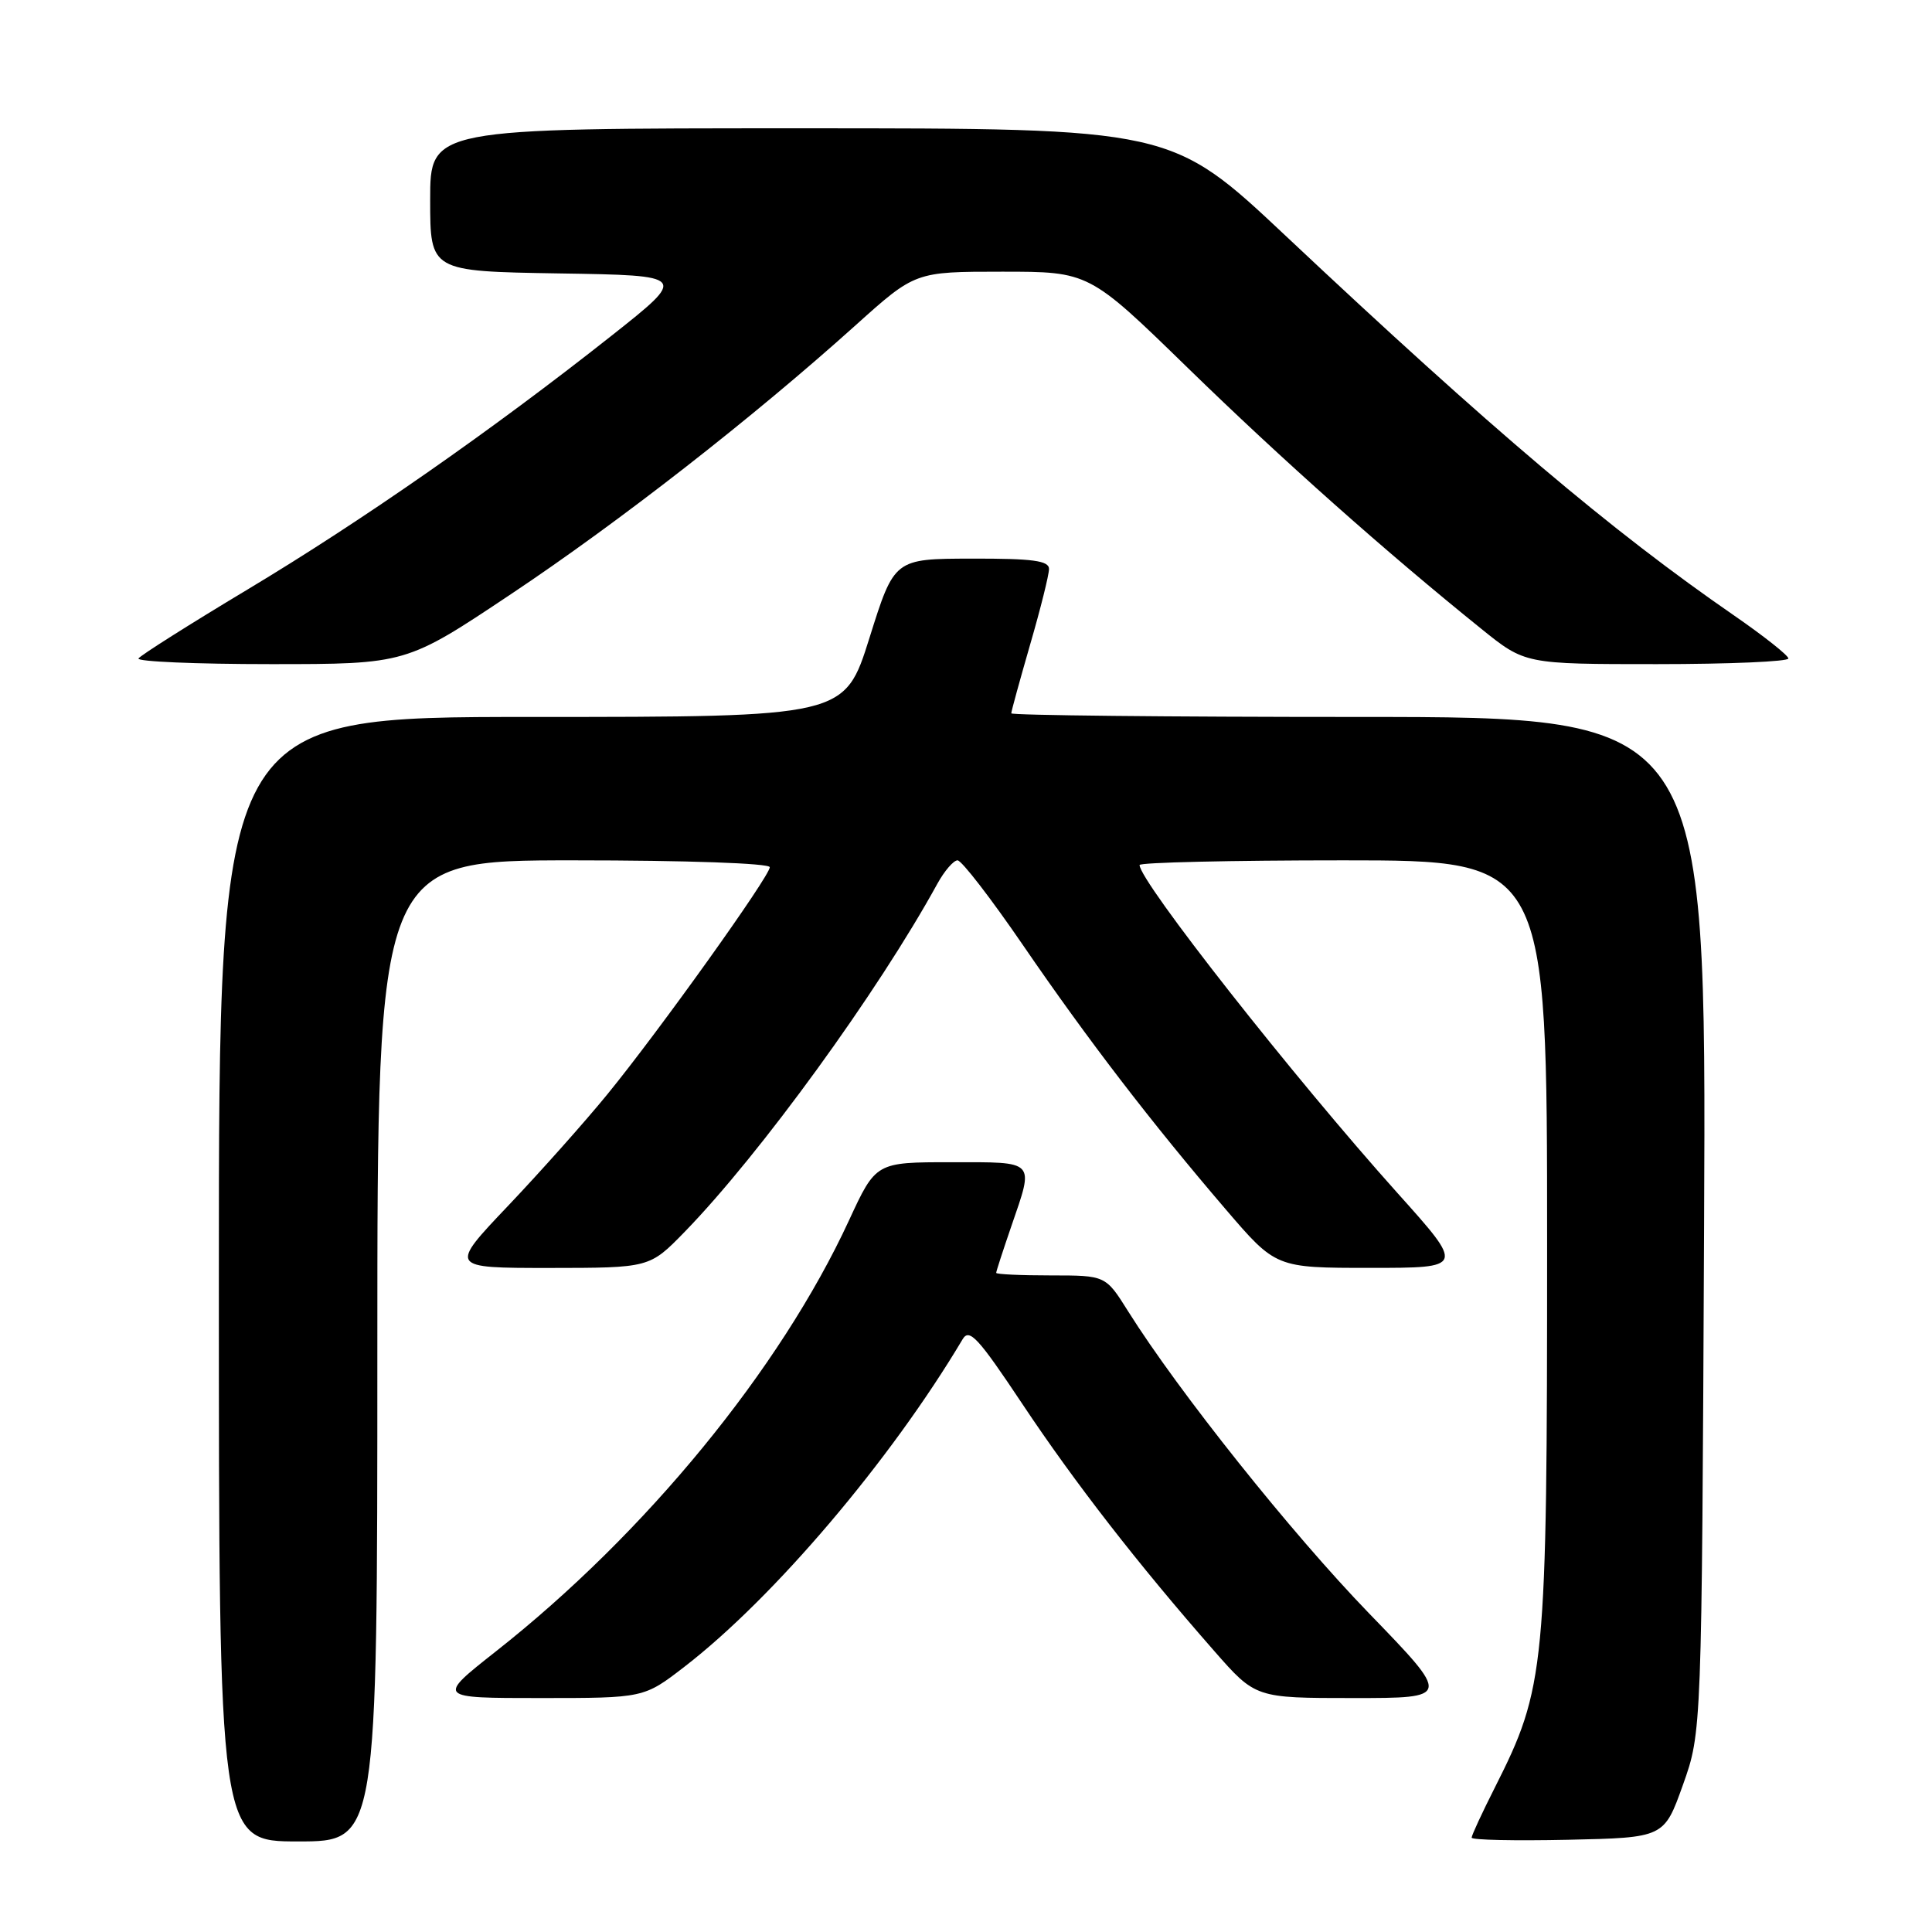 <?xml version="1.0" encoding="UTF-8" standalone="no"?>
<!DOCTYPE svg PUBLIC "-//W3C//DTD SVG 1.1//EN" "http://www.w3.org/Graphics/SVG/1.1/DTD/svg11.dtd" >
<svg xmlns="http://www.w3.org/2000/svg" xmlns:xlink="http://www.w3.org/1999/xlink" version="1.1" viewBox="0 0 256 256">
 <g >
 <path fill="currentColor"
d=" M 50.00 179.00 C 50.00 114.00 50.00 114.00 76.00 114.00 C 91.00 114.00 102.00 114.39 102.00 114.91 C 102.00 116.10 87.32 136.63 80.48 145.00 C 77.57 148.57 71.65 155.22 67.34 159.76 C 59.50 168.01 59.50 168.01 72.79 168.01 C 86.07 168.00 86.07 168.00 90.70 163.25 C 100.69 152.99 116.35 131.42 124.20 117.11 C 125.14 115.40 126.35 114.00 126.88 114.00 C 127.42 114.00 131.32 119.06 135.56 125.25 C 144.18 137.83 152.54 148.72 162.42 160.25 C 169.06 168.00 169.06 168.00 181.56 168.00 C 194.07 168.00 194.07 168.00 185.16 158.07 C 171.43 142.76 151.00 116.78 151.00 114.62 C 151.00 114.28 163.15 114.00 178.00 114.00 C 205.00 114.00 205.00 114.00 205.00 164.84 C 205.00 221.29 204.78 223.57 198.07 236.87 C 196.38 240.21 195.00 243.19 195.00 243.50 C 195.00 243.81 200.74 243.93 207.75 243.78 C 220.50 243.50 220.50 243.50 223.00 236.50 C 225.49 229.50 225.49 229.50 225.80 162.25 C 226.10 95.00 226.10 95.00 180.05 95.00 C 154.72 95.00 134.00 94.78 134.00 94.52 C 134.00 94.25 135.13 90.15 136.50 85.40 C 137.88 80.66 139.00 76.15 139.00 75.39 C 139.00 74.29 136.84 74.00 128.75 74.02 C 118.50 74.04 118.50 74.04 115.21 84.52 C 111.92 95.00 111.92 95.00 70.46 95.00 C 29.00 95.00 29.00 95.00 29.00 169.50 C 29.00 244.00 29.00 244.00 39.50 244.00 C 50.00 244.00 50.00 244.00 50.00 179.00 Z  M 90.71 220.84 C 102.54 211.71 118.01 193.49 127.55 177.46 C 128.44 175.96 129.60 177.22 135.48 186.05 C 142.42 196.47 150.75 207.20 160.88 218.75 C 166.36 225.00 166.36 225.00 179.31 225.00 C 192.27 225.00 192.27 225.00 181.38 213.75 C 171.14 203.17 156.19 184.43 149.48 173.75 C 146.50 169.00 146.50 169.00 139.25 169.00 C 135.26 169.00 132.00 168.85 132.00 168.66 C 132.00 168.47 132.90 165.70 134.00 162.50 C 137.04 153.65 137.37 154.00 126.03 154.00 C 116.06 154.00 116.06 154.00 112.49 161.72 C 103.40 181.40 85.53 203.22 65.68 218.84 C 57.87 225.00 57.87 225.00 71.59 225.00 C 85.32 225.00 85.32 225.00 90.71 220.84 Z  M 67.70 78.73 C 82.09 69.13 99.75 55.35 113.38 43.09 C 121.27 36.00 121.27 36.00 132.79 36.00 C 144.30 36.00 144.30 36.00 157.40 48.76 C 169.86 60.90 183.58 73.09 196.29 83.33 C 202.08 88.00 202.08 88.00 219.54 88.00 C 229.14 88.00 236.99 87.66 236.97 87.25 C 236.95 86.84 233.73 84.29 229.81 81.58 C 213.45 70.29 197.70 56.96 170.36 31.25 C 155.20 17.00 155.20 17.00 106.10 17.00 C 57.00 17.00 57.00 17.00 57.00 26.48 C 57.00 35.95 57.00 35.95 74.06 36.23 C 91.12 36.50 91.12 36.50 81.01 44.50 C 65.17 57.02 48.05 68.96 32.82 78.10 C 25.12 82.72 18.61 86.84 18.35 87.25 C 18.09 87.66 25.97 88.00 35.85 88.00 C 53.82 88.00 53.82 88.00 67.70 78.73 Z "/>
</g>
</svg>